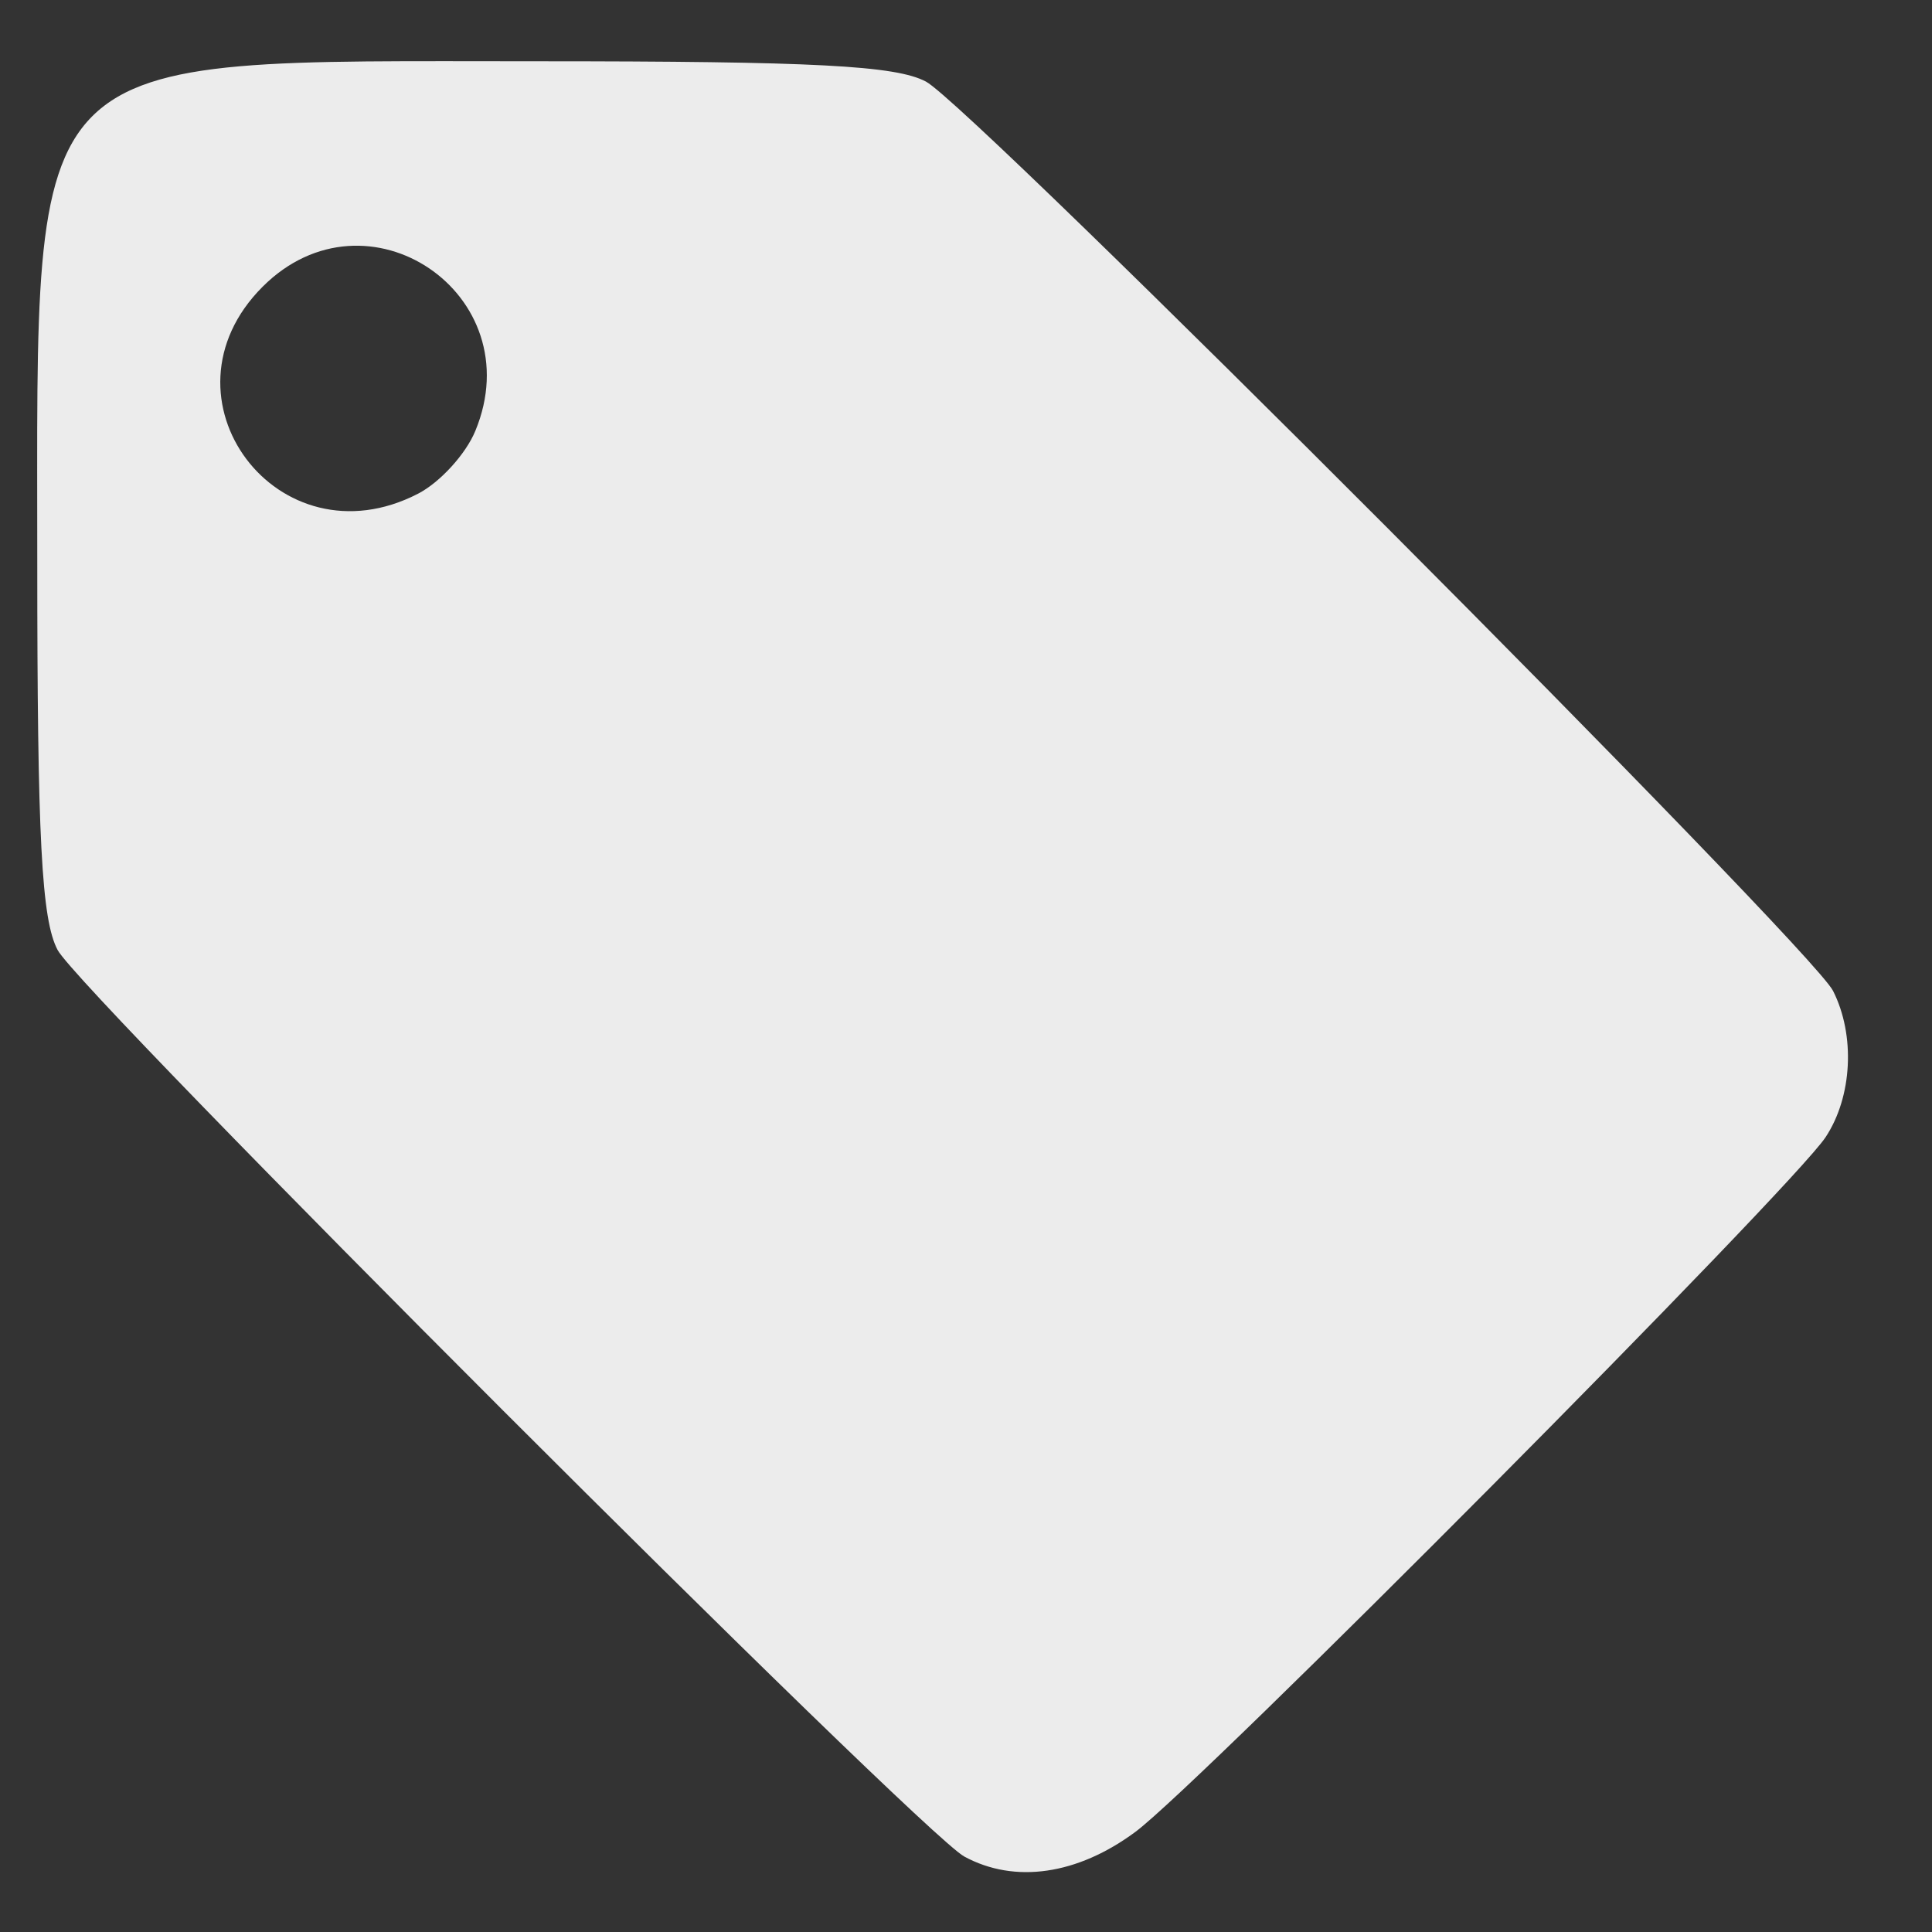 <svg height="16" width="16" xmlns="http://www.w3.org/2000/svg">
  <rect width="100%" height="100%" fill="#333333" stroke="none"/>
  <path d="m821.727-15.597c-.342-.186-6.86-6.702-7.037-7.036-.125-.235-.158-.866-.158-3.022 0-4.03-.154-3.876 3.876-3.876 2.156 0 2.788.033 3.022.158.357.19 6.867 6.716 7.04 7.057.174.344.15.822-.058 1.136-.263.397-4.853 5.017-5.356 5.391-.45.334-.937.405-1.329.192zm-4.239-10.578c.17-.088.37-.307.444-.487.439-1.061-.841-1.929-1.651-1.119-.861.861.121 2.168 1.207 1.606z" fill="#ececec" transform="matrix(1.067 0 0 1.067 -868.797 32.017)"/>
</svg>
